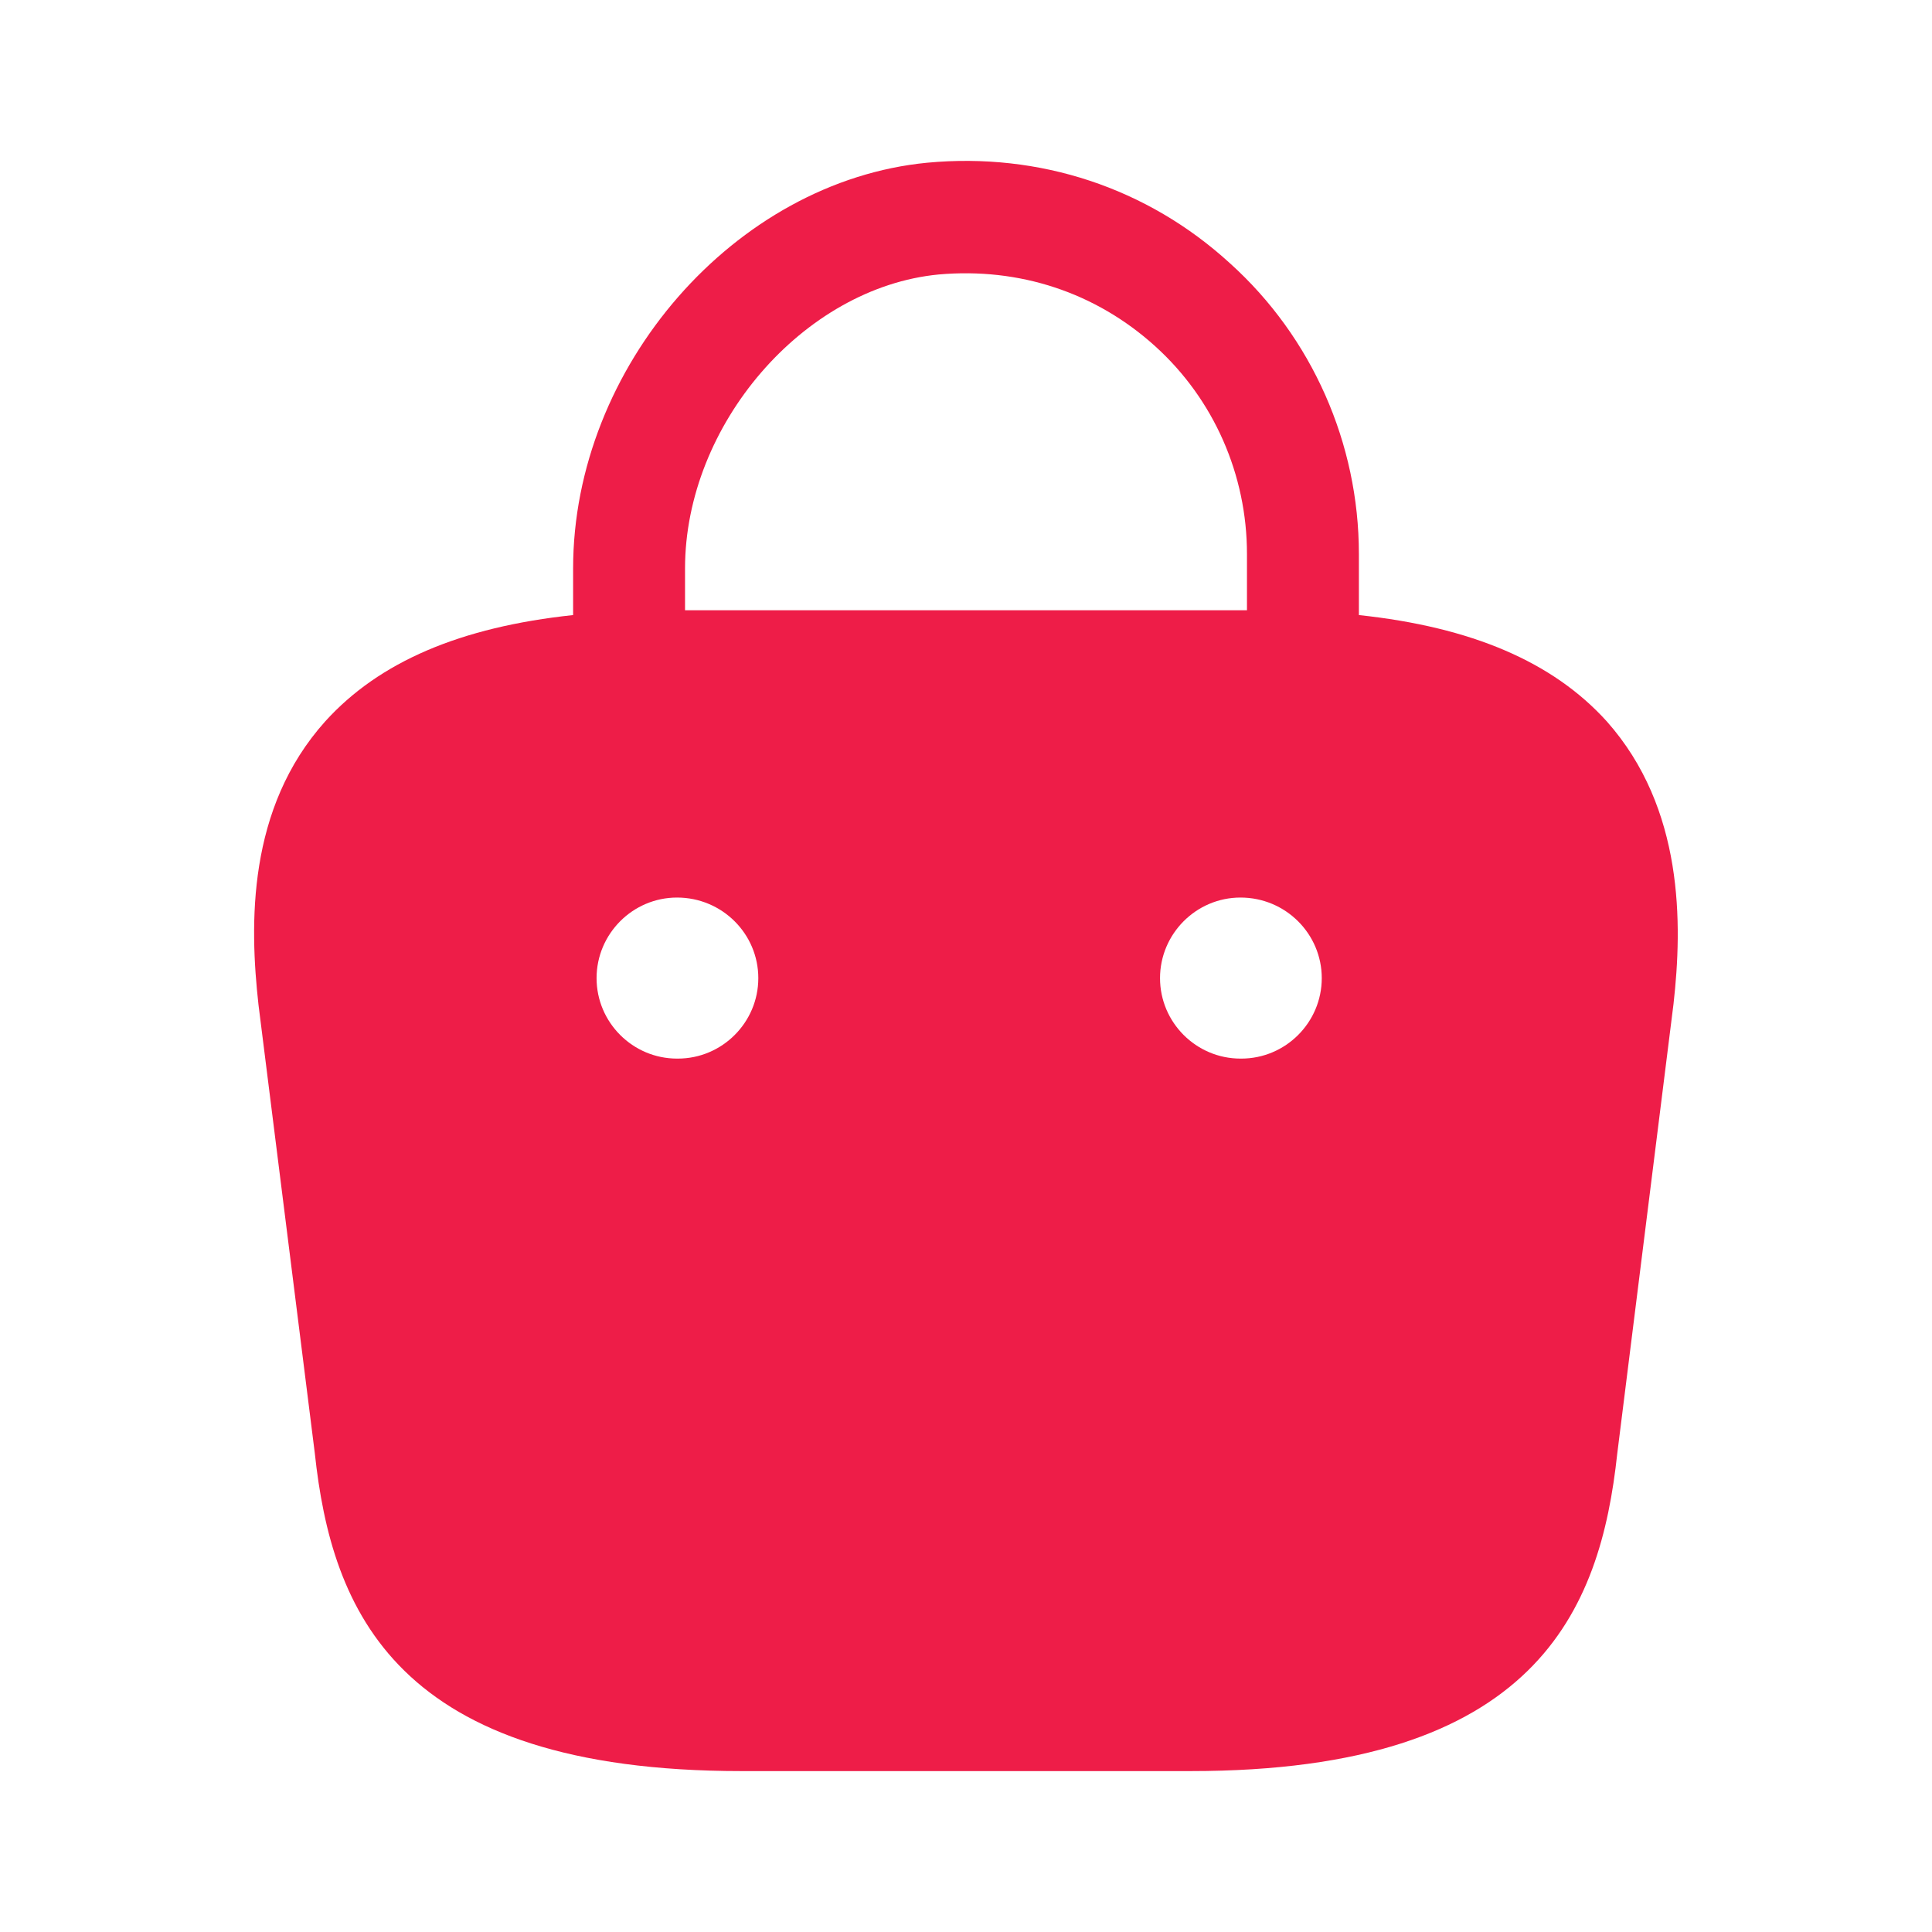 <svg width="14" height="14" viewBox="0 0 14 14" fill="none" xmlns="http://www.w3.org/2000/svg">
<path d="M11.643 5.227C11.252 4.795 10.663 4.544 9.847 4.457V4.014C9.847 3.214 9.508 2.444 8.913 1.908C8.313 1.359 7.531 1.103 6.72 1.179C5.326 1.313 4.153 2.66 4.153 4.119V4.457C3.337 4.544 2.748 4.795 2.357 5.227C1.791 5.857 1.808 6.697 1.873 7.28L2.281 10.529C2.403 11.667 2.864 12.834 5.373 12.834H8.628C11.136 12.834 11.597 11.667 11.719 10.535L12.127 7.274C12.192 6.697 12.203 5.857 11.643 5.227ZM6.802 1.989C7.385 1.937 7.939 2.118 8.371 2.509C8.797 2.894 9.036 3.442 9.036 4.014V4.422H4.964V4.119C4.964 3.08 5.822 2.083 6.802 1.989ZM4.912 7.671H4.906C4.585 7.671 4.323 7.409 4.323 7.088C4.323 6.767 4.585 6.504 4.906 6.504C5.233 6.504 5.495 6.767 5.495 7.088C5.495 7.409 5.233 7.671 4.912 7.671ZM8.995 7.671H8.989C8.668 7.671 8.406 7.409 8.406 7.088C8.406 6.767 8.668 6.504 8.989 6.504C9.316 6.504 9.578 6.767 9.578 7.088C9.578 7.409 9.316 7.671 8.995 7.671Z" fill="#EE1D48"/>
</svg>
